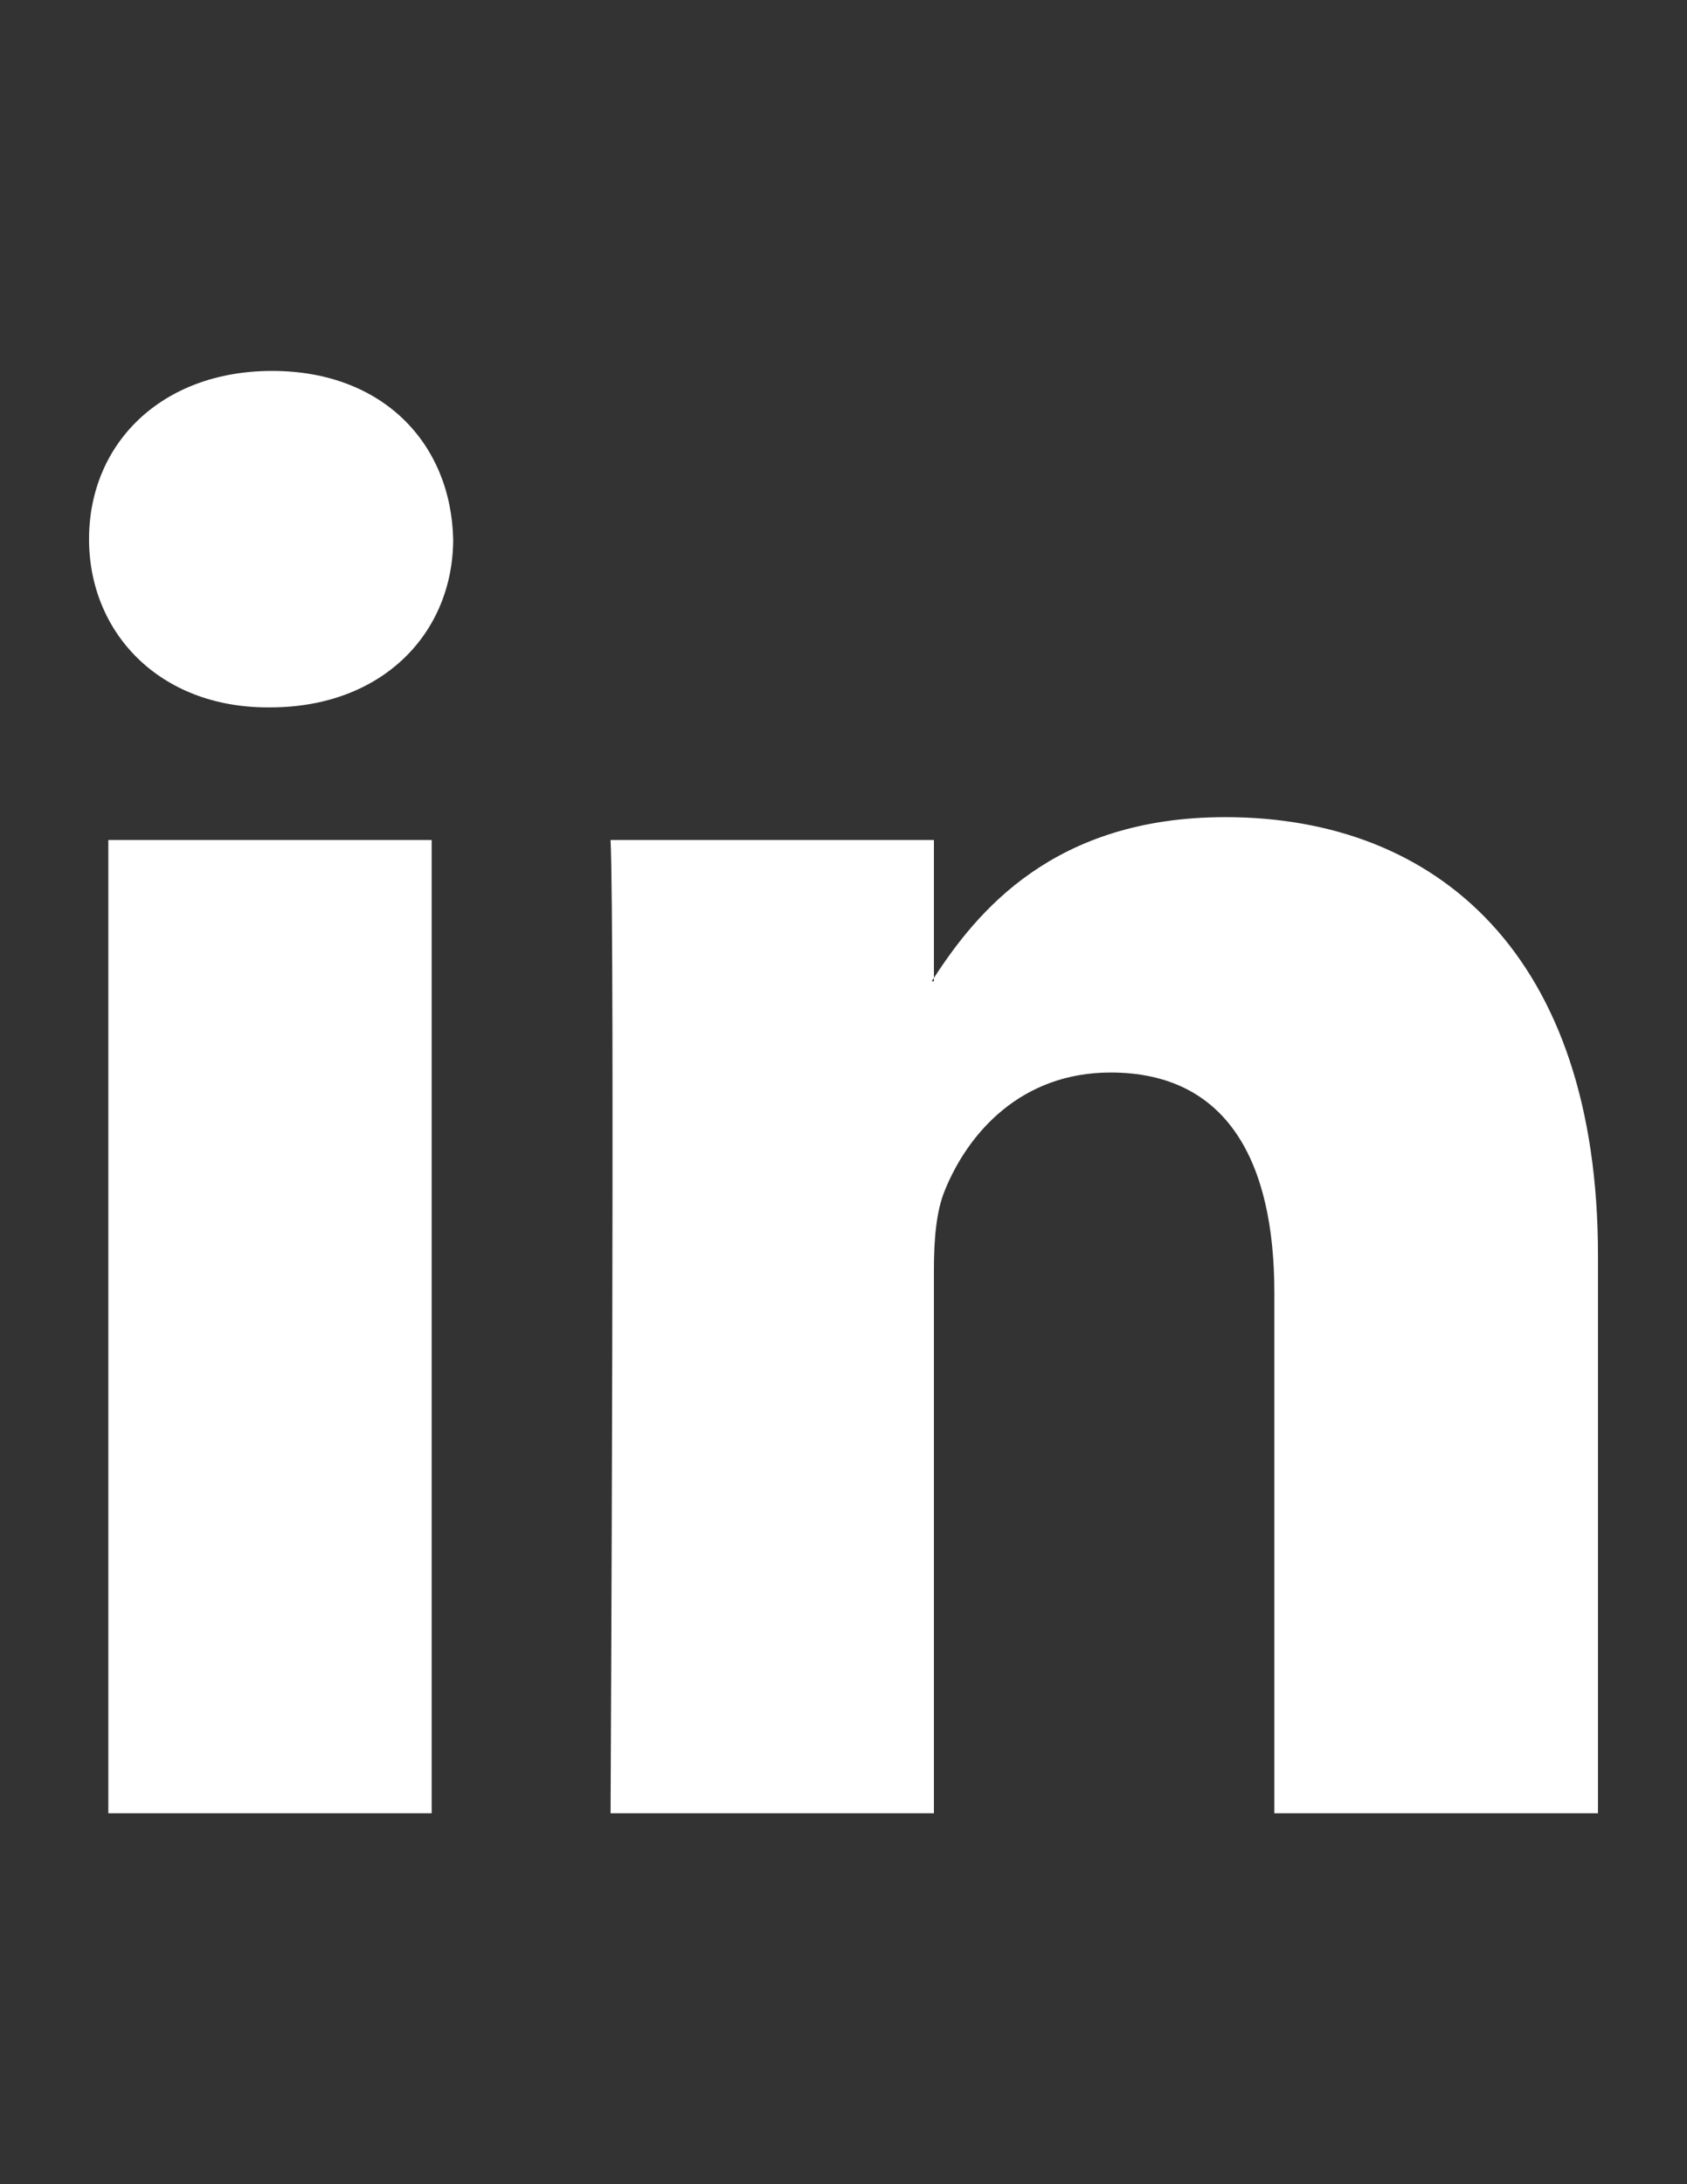 <?xml version="1.0" encoding="utf-8"?>
<!-- Generator: Adobe Illustrator 19.2.0, SVG Export Plug-In . SVG Version: 6.00 Build 0)  -->
<svg version="1.1" id="Layer_1" xmlns="http://www.w3.org/2000/svg" xmlns:xlink="http://www.w3.org/1999/xlink" x="0px" y="0px"
	 viewBox="0 0 612 792" style="enable-background:new 0 0 612 792;" xml:space="preserve">
<rect x="0" y="0" width="612" height="792" fill="#333333" stroke="none"/>
<style type="text/css">
	.st0{fill:#FFFFFF;}
</style>
<g>
	<path class="st0" d="M579.7,455.1v202.4H462.3V468.7c0-47.4-17-79.8-59.4-79.8c-32.4,0-51.7,21.8-60.2,42.9
		c-3.1,7.5-3.9,18-3.9,28.6v197.1H221.5c0,0,1.6-319.8,0-352.9h117.3v50c-0.2,0.4-0.6,0.8-0.8,1.2h0.8v-1.2
		c15.6-24,43.4-58.3,105.7-58.3C521.8,296.3,579.7,346.8,579.7,455.1L579.7,455.1z M98.7,134.5c-40.1,0-66.4,26.3-66.4,61
		c0,33.9,25.5,61,64.8,61H98c40.9,0,66.4-27.1,66.4-61C163.6,160.8,138.9,134.5,98.7,134.5L98.7,134.5z M39.3,657.5h117.3V304.6
		H39.3V657.5z M39.3,657.5"/>
</g>
</svg>
